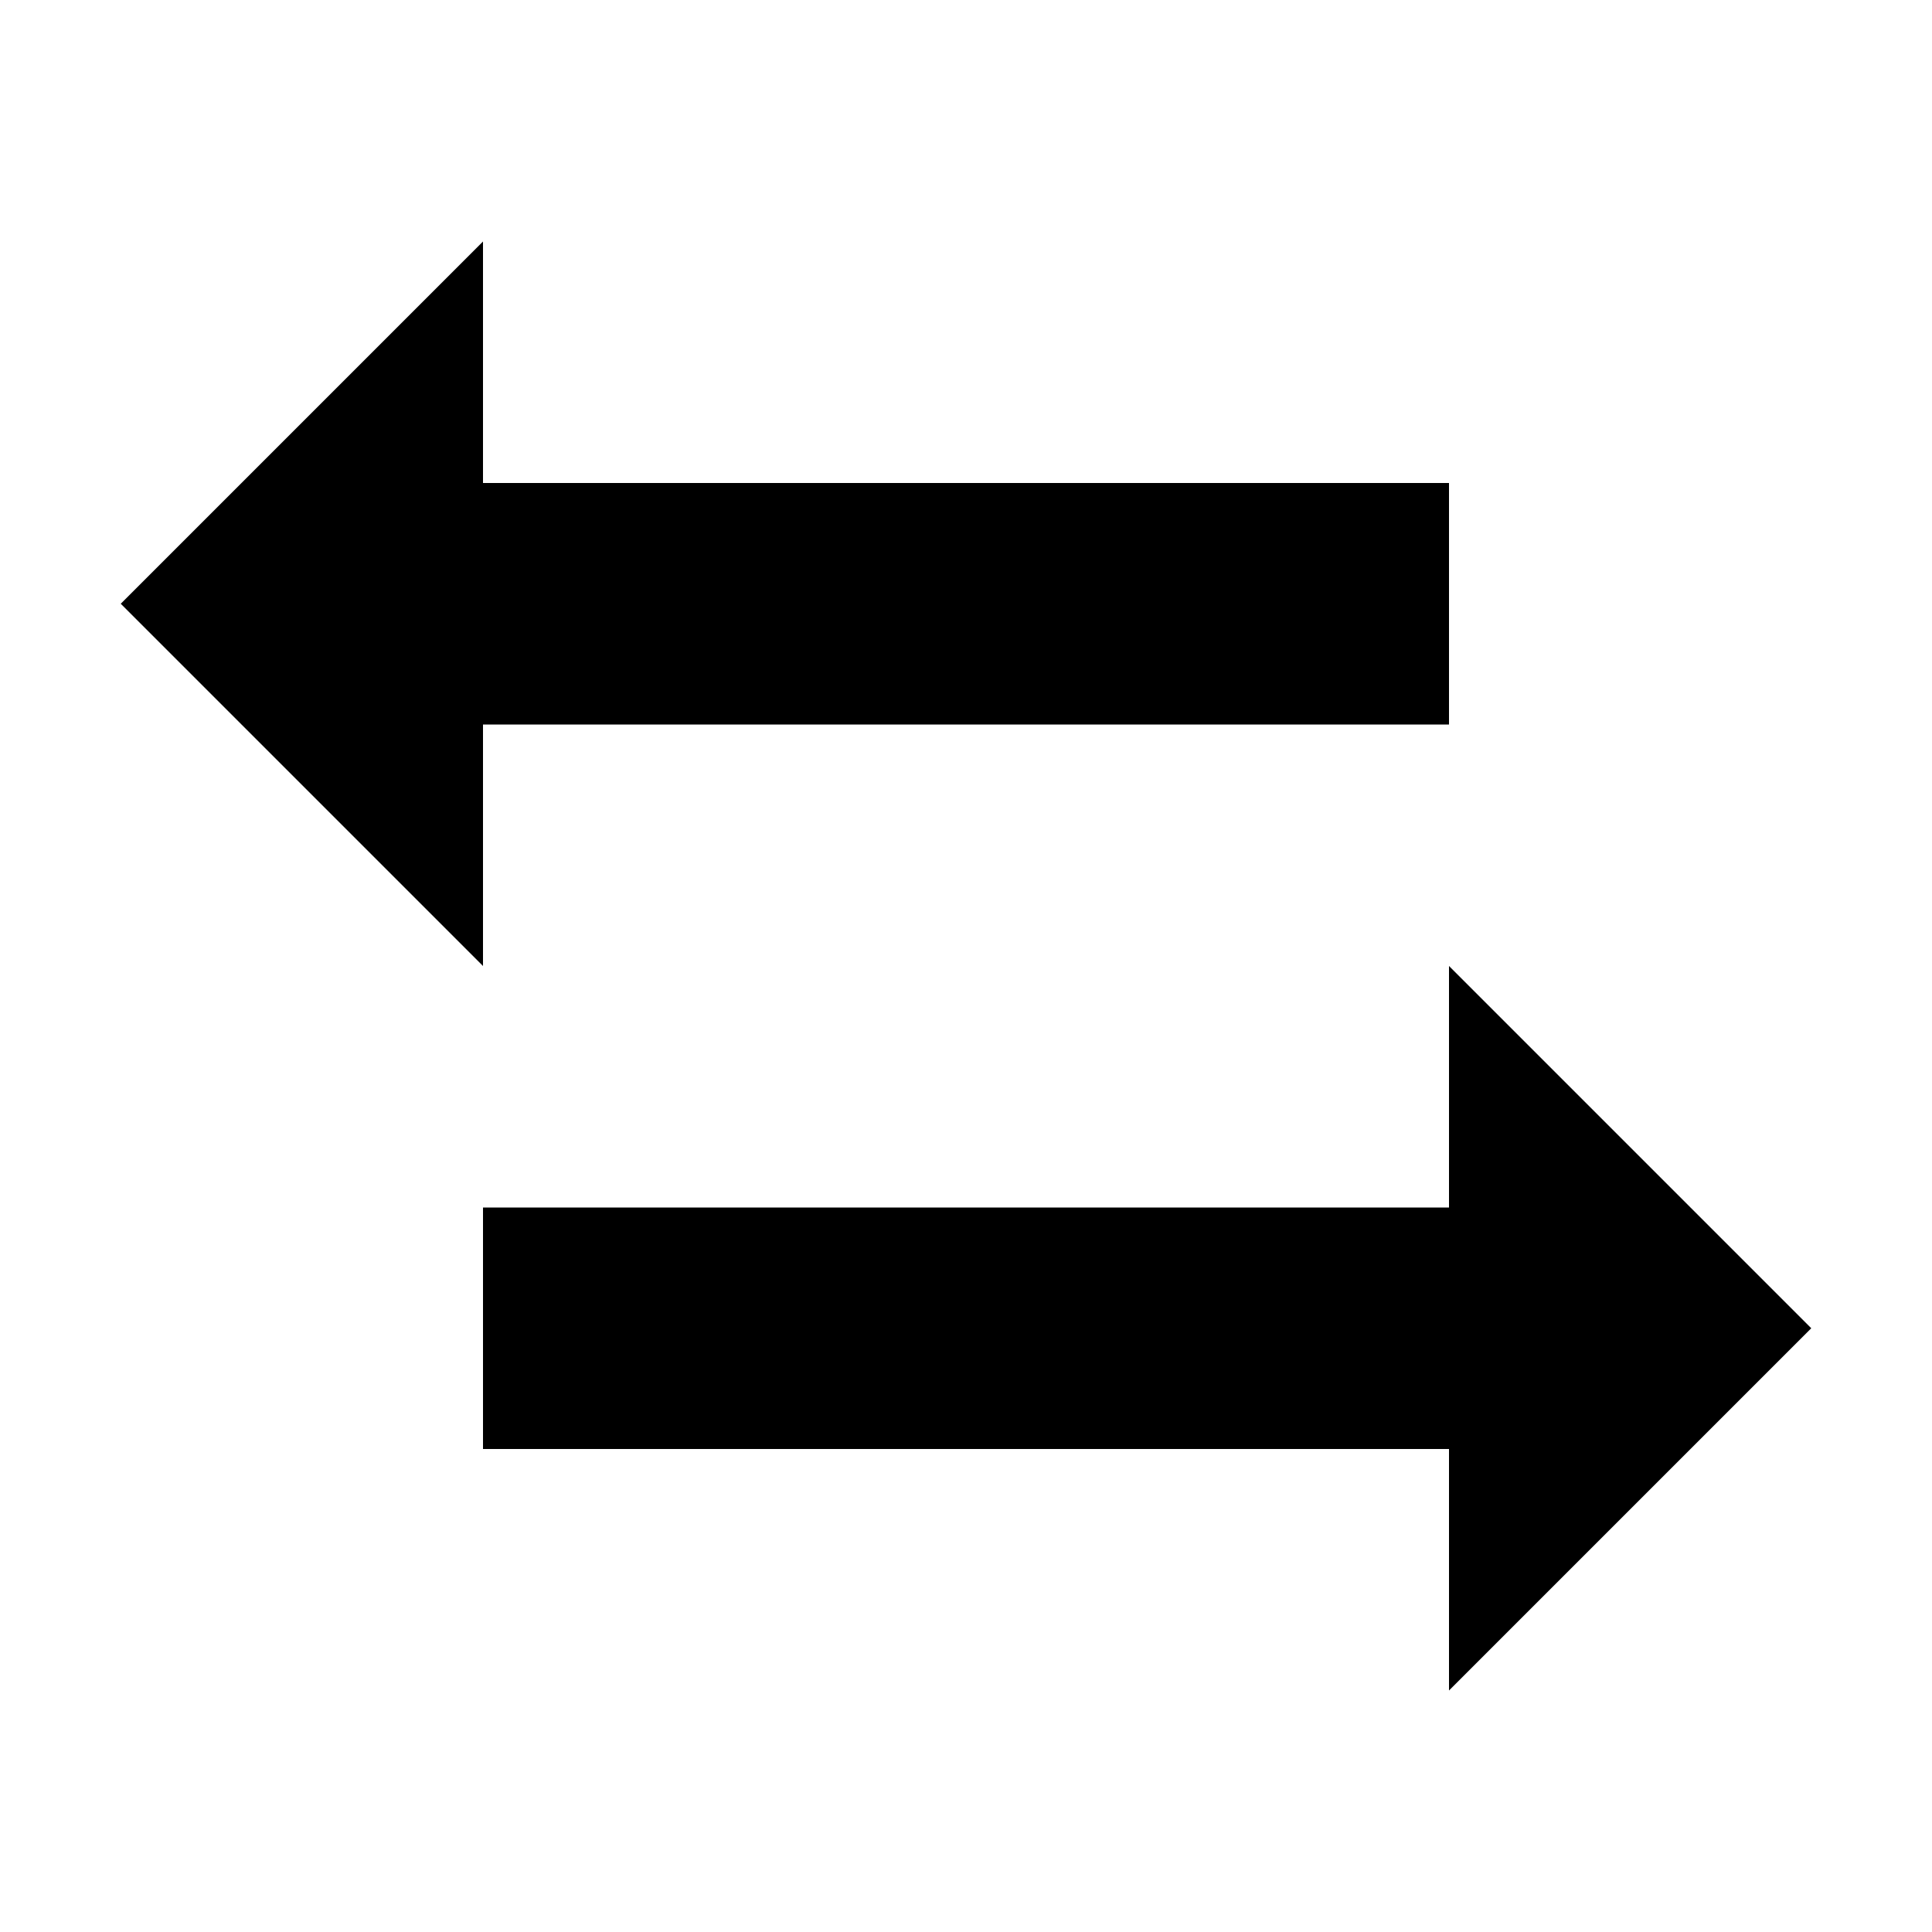 <svg xmlns="http://www.w3.org/2000/svg" viewBox="0 0 32 32">
  <title>swap</title>
  <g>
    <polygon points="8 8 8 4 2 10 8 16 8 12 24 12 24 8 8 8"/>
    <polygon points="24 20 8 20 8 24 24 24 24 28 30 22 24 16 24 20"/>
  </g>
</svg>
